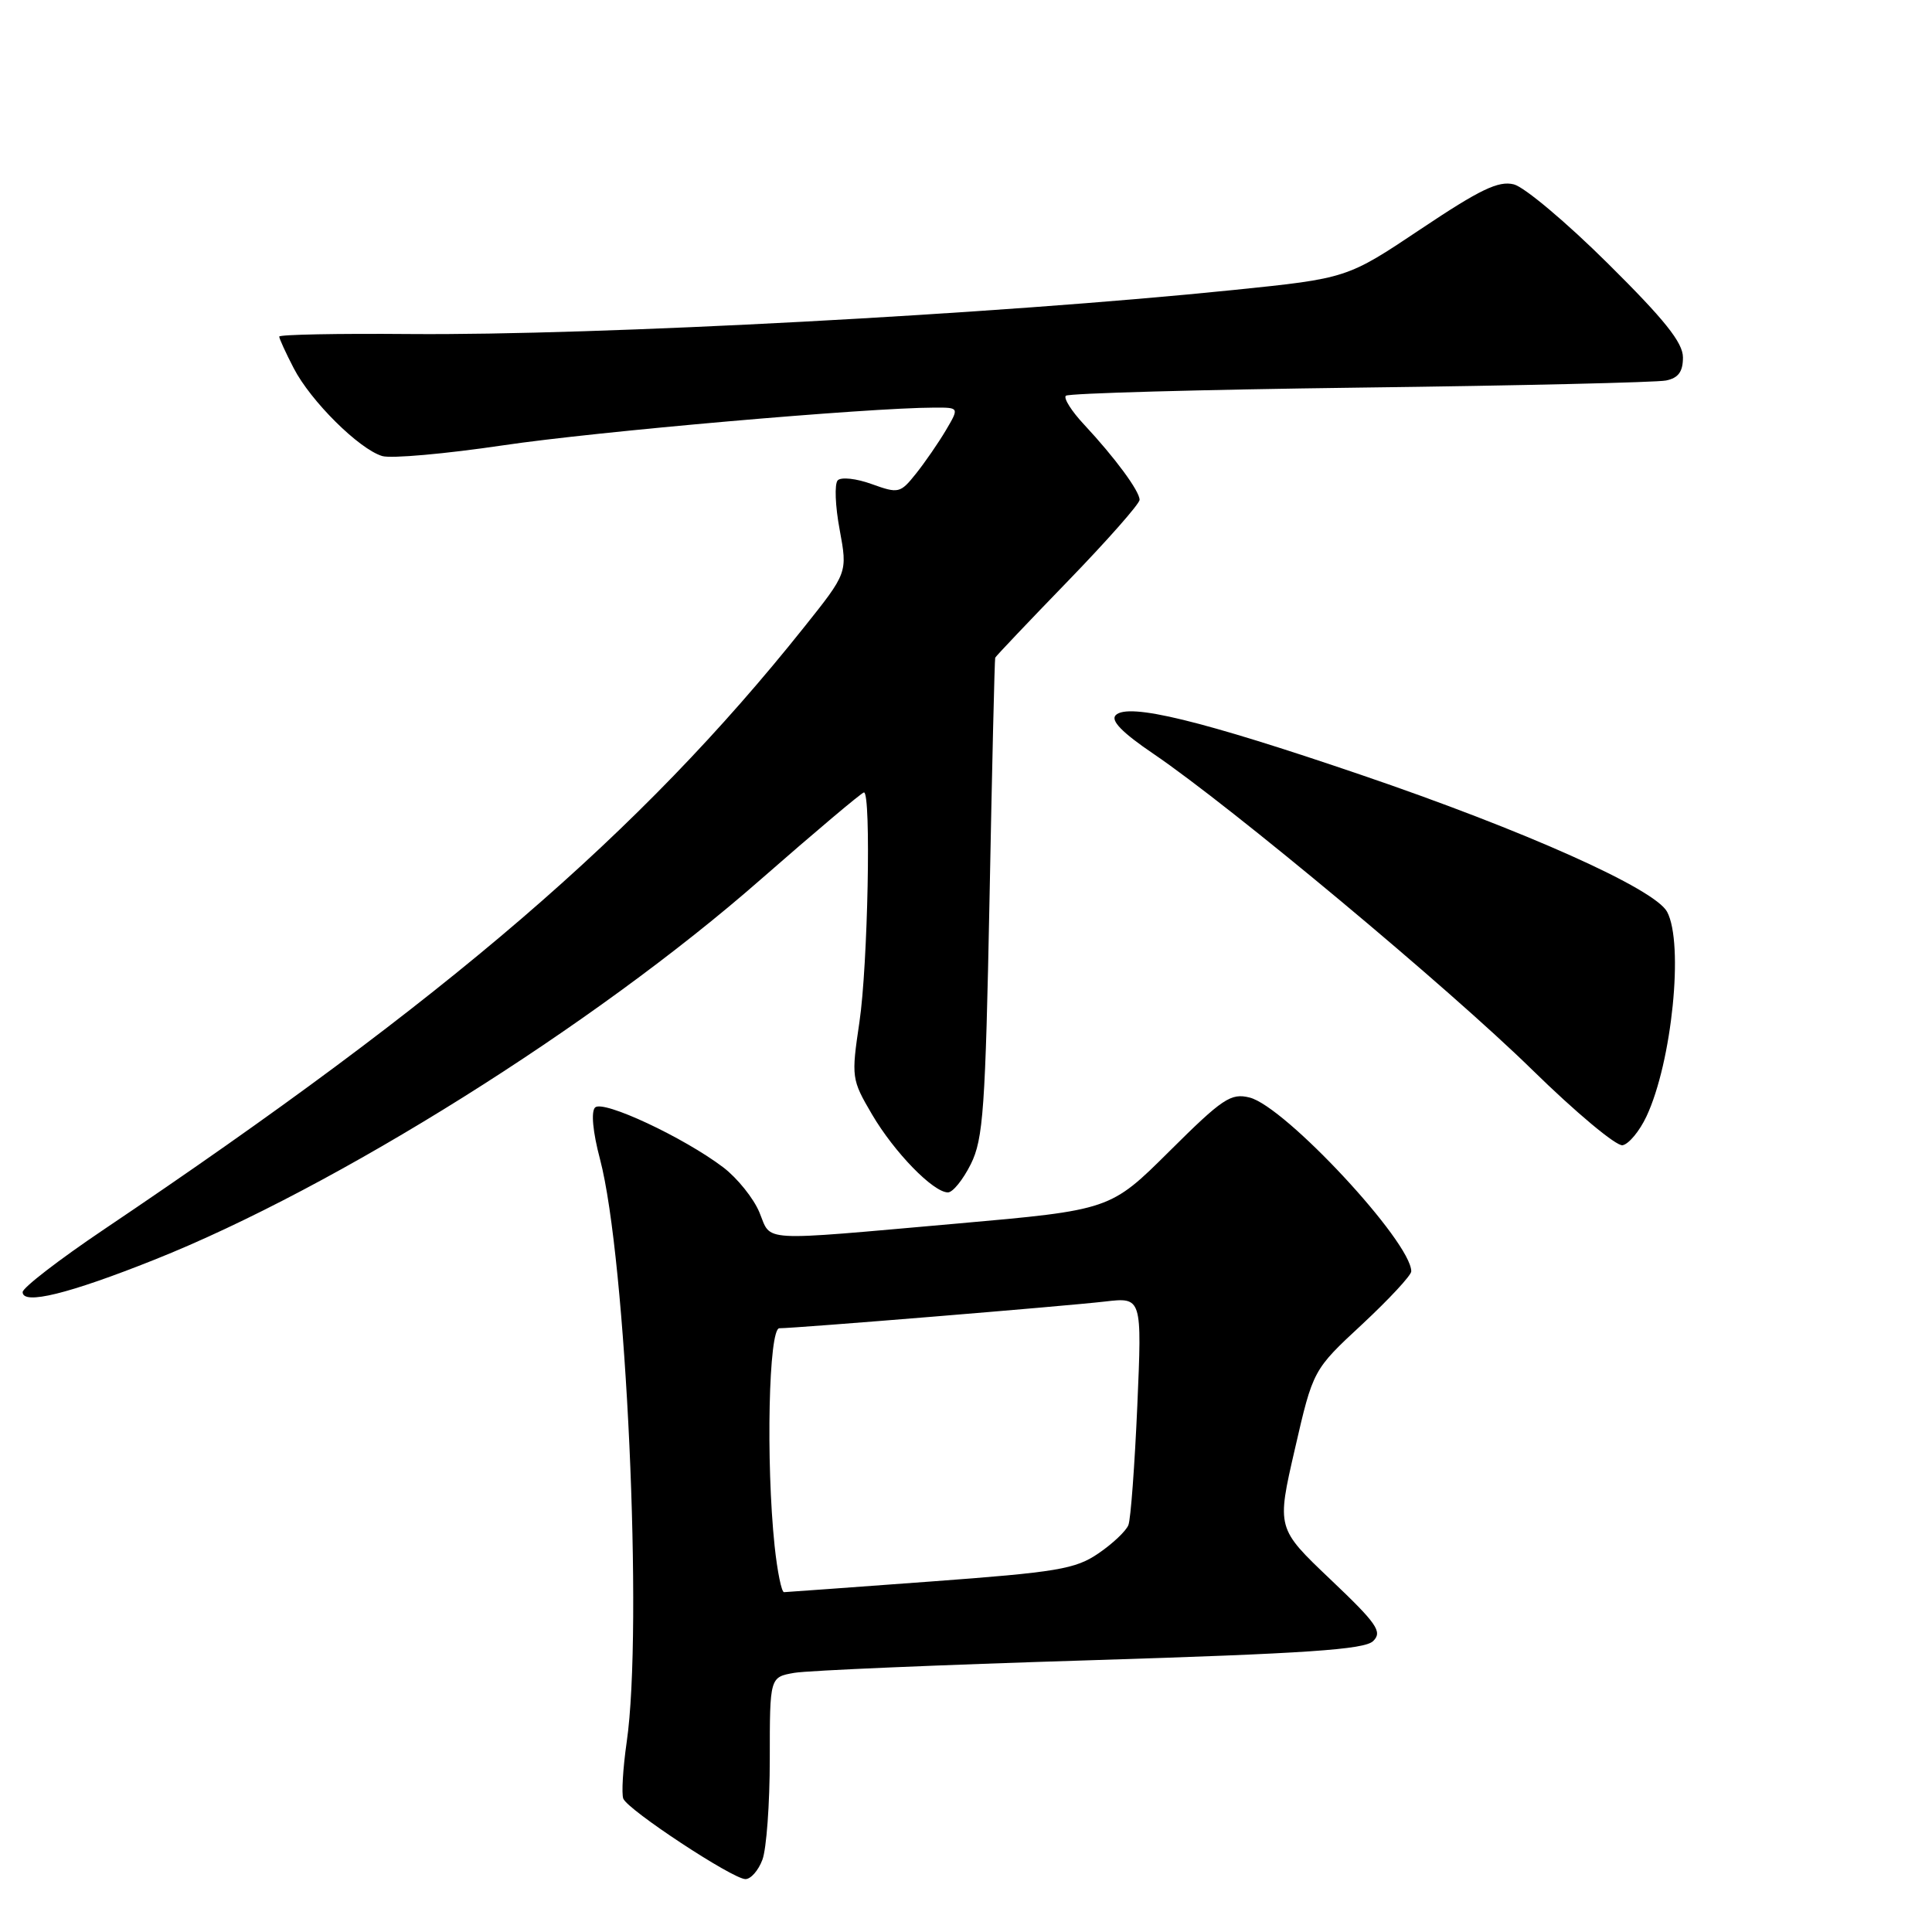 <?xml version="1.0" encoding="UTF-8" standalone="no"?>
<!DOCTYPE svg PUBLIC "-//W3C//DTD SVG 1.1//EN" "http://www.w3.org/Graphics/SVG/1.1/DTD/svg11.dtd" >
<svg xmlns="http://www.w3.org/2000/svg" xmlns:xlink="http://www.w3.org/1999/xlink" version="1.1" viewBox="0 0 256 256">
 <g >
 <path fill="currentColor"
d=" M 101.02 246.43 C 101.56 245.02 102.00 239.00 102.00 233.05 C 102.00 222.23 102.00 222.23 105.25 221.66 C 107.04 221.35 124.70 220.60 144.50 219.99 C 173.13 219.10 180.80 218.58 181.95 217.45 C 183.21 216.22 182.47 215.15 176.28 209.27 C 169.16 202.50 169.16 202.50 171.58 192.00 C 173.99 181.51 173.99 181.51 180.50 175.47 C 184.07 172.14 187.00 168.99 187.00 168.46 C 186.98 164.55 170.30 146.62 165.58 145.43 C 163.10 144.81 162.00 145.54 154.97 152.53 C 147.12 160.33 147.12 160.33 126.81 162.13 C 100.14 164.48 102.28 164.61 100.62 160.63 C 99.85 158.78 97.70 156.11 95.86 154.70 C 90.64 150.73 79.90 145.70 78.85 146.75 C 78.30 147.30 78.55 150.00 79.50 153.58 C 82.98 166.74 85.23 215.75 83.04 230.83 C 82.54 234.32 82.34 237.69 82.59 238.33 C 83.18 239.83 97.08 248.98 98.77 248.99 C 99.48 249.00 100.49 247.85 101.02 246.43 Z  M 20.46 166.92 C 44.45 157.37 78.73 135.88 100.73 116.59 C 108.01 110.22 114.20 105.00 114.48 105.00 C 115.45 105.00 115.00 127.89 113.88 135.42 C 112.79 142.77 112.83 143.03 115.55 147.67 C 118.49 152.68 123.66 158.00 125.61 158.00 C 126.25 158.00 127.61 156.31 128.64 154.25 C 130.29 150.92 130.57 146.95 131.12 119.00 C 131.45 101.67 131.79 87.34 131.87 87.15 C 131.94 86.96 136.28 82.39 141.50 77.00 C 146.72 71.61 151.00 66.76 151.00 66.23 C 151.00 65.07 147.76 60.67 143.65 56.26 C 141.99 54.49 140.90 52.76 141.23 52.44 C 141.55 52.11 159.07 51.63 180.16 51.36 C 201.25 51.10 219.51 50.67 220.75 50.42 C 222.39 50.09 223.00 49.26 223.00 47.36 C 223.00 45.40 220.57 42.36 213.06 34.92 C 207.60 29.50 201.99 24.78 200.59 24.43 C 198.56 23.92 196.11 25.10 188.28 30.34 C 178.50 36.88 178.50 36.88 163.50 38.42 C 132.13 41.64 79.11 44.47 54.25 44.26 C 44.76 44.18 37.00 44.33 37.00 44.60 C 37.00 44.86 37.86 46.75 38.92 48.79 C 41.16 53.14 47.58 59.51 50.65 60.43 C 51.83 60.78 59.03 60.14 66.65 59.01 C 78.94 57.18 114.97 54.03 123.81 54.01 C 127.11 54.00 127.11 54.00 125.33 57.02 C 124.35 58.67 122.57 61.26 121.38 62.75 C 119.29 65.37 119.06 65.42 115.50 64.14 C 113.47 63.40 111.44 63.18 111.00 63.65 C 110.56 64.12 110.67 67.06 111.26 70.19 C 112.31 75.89 112.31 75.89 106.48 83.19 C 84.80 110.36 59.41 132.19 13.75 162.92 C 7.84 166.90 3.00 170.63 3.00 171.21 C 3.00 172.95 9.10 171.45 20.46 166.92 Z  M 218.16 147.94 C 221.55 140.74 223.14 125.01 220.90 120.82 C 219.27 117.77 202.04 110.06 180.34 102.67 C 159.19 95.46 149.50 93.10 147.84 94.76 C 147.13 95.47 148.67 97.06 152.86 99.90 C 163.19 106.92 191.99 130.94 203.00 141.73 C 208.78 147.39 214.17 151.90 215.00 151.75 C 215.82 151.60 217.25 149.88 218.16 147.94 Z  M 102.64 204.85 C 101.47 193.67 101.86 176.00 103.27 176.00 C 105.47 176.00 141.28 173.06 146.41 172.46 C 151.32 171.89 151.32 171.89 150.70 186.27 C 150.35 194.17 149.83 201.29 149.52 202.07 C 149.22 202.86 147.43 204.55 145.55 205.83 C 142.50 207.92 140.09 208.32 123.31 209.56 C 112.97 210.32 104.23 210.96 103.89 210.97 C 103.56 210.99 103.00 208.23 102.64 204.85 Z "/>
</g>
</svg>